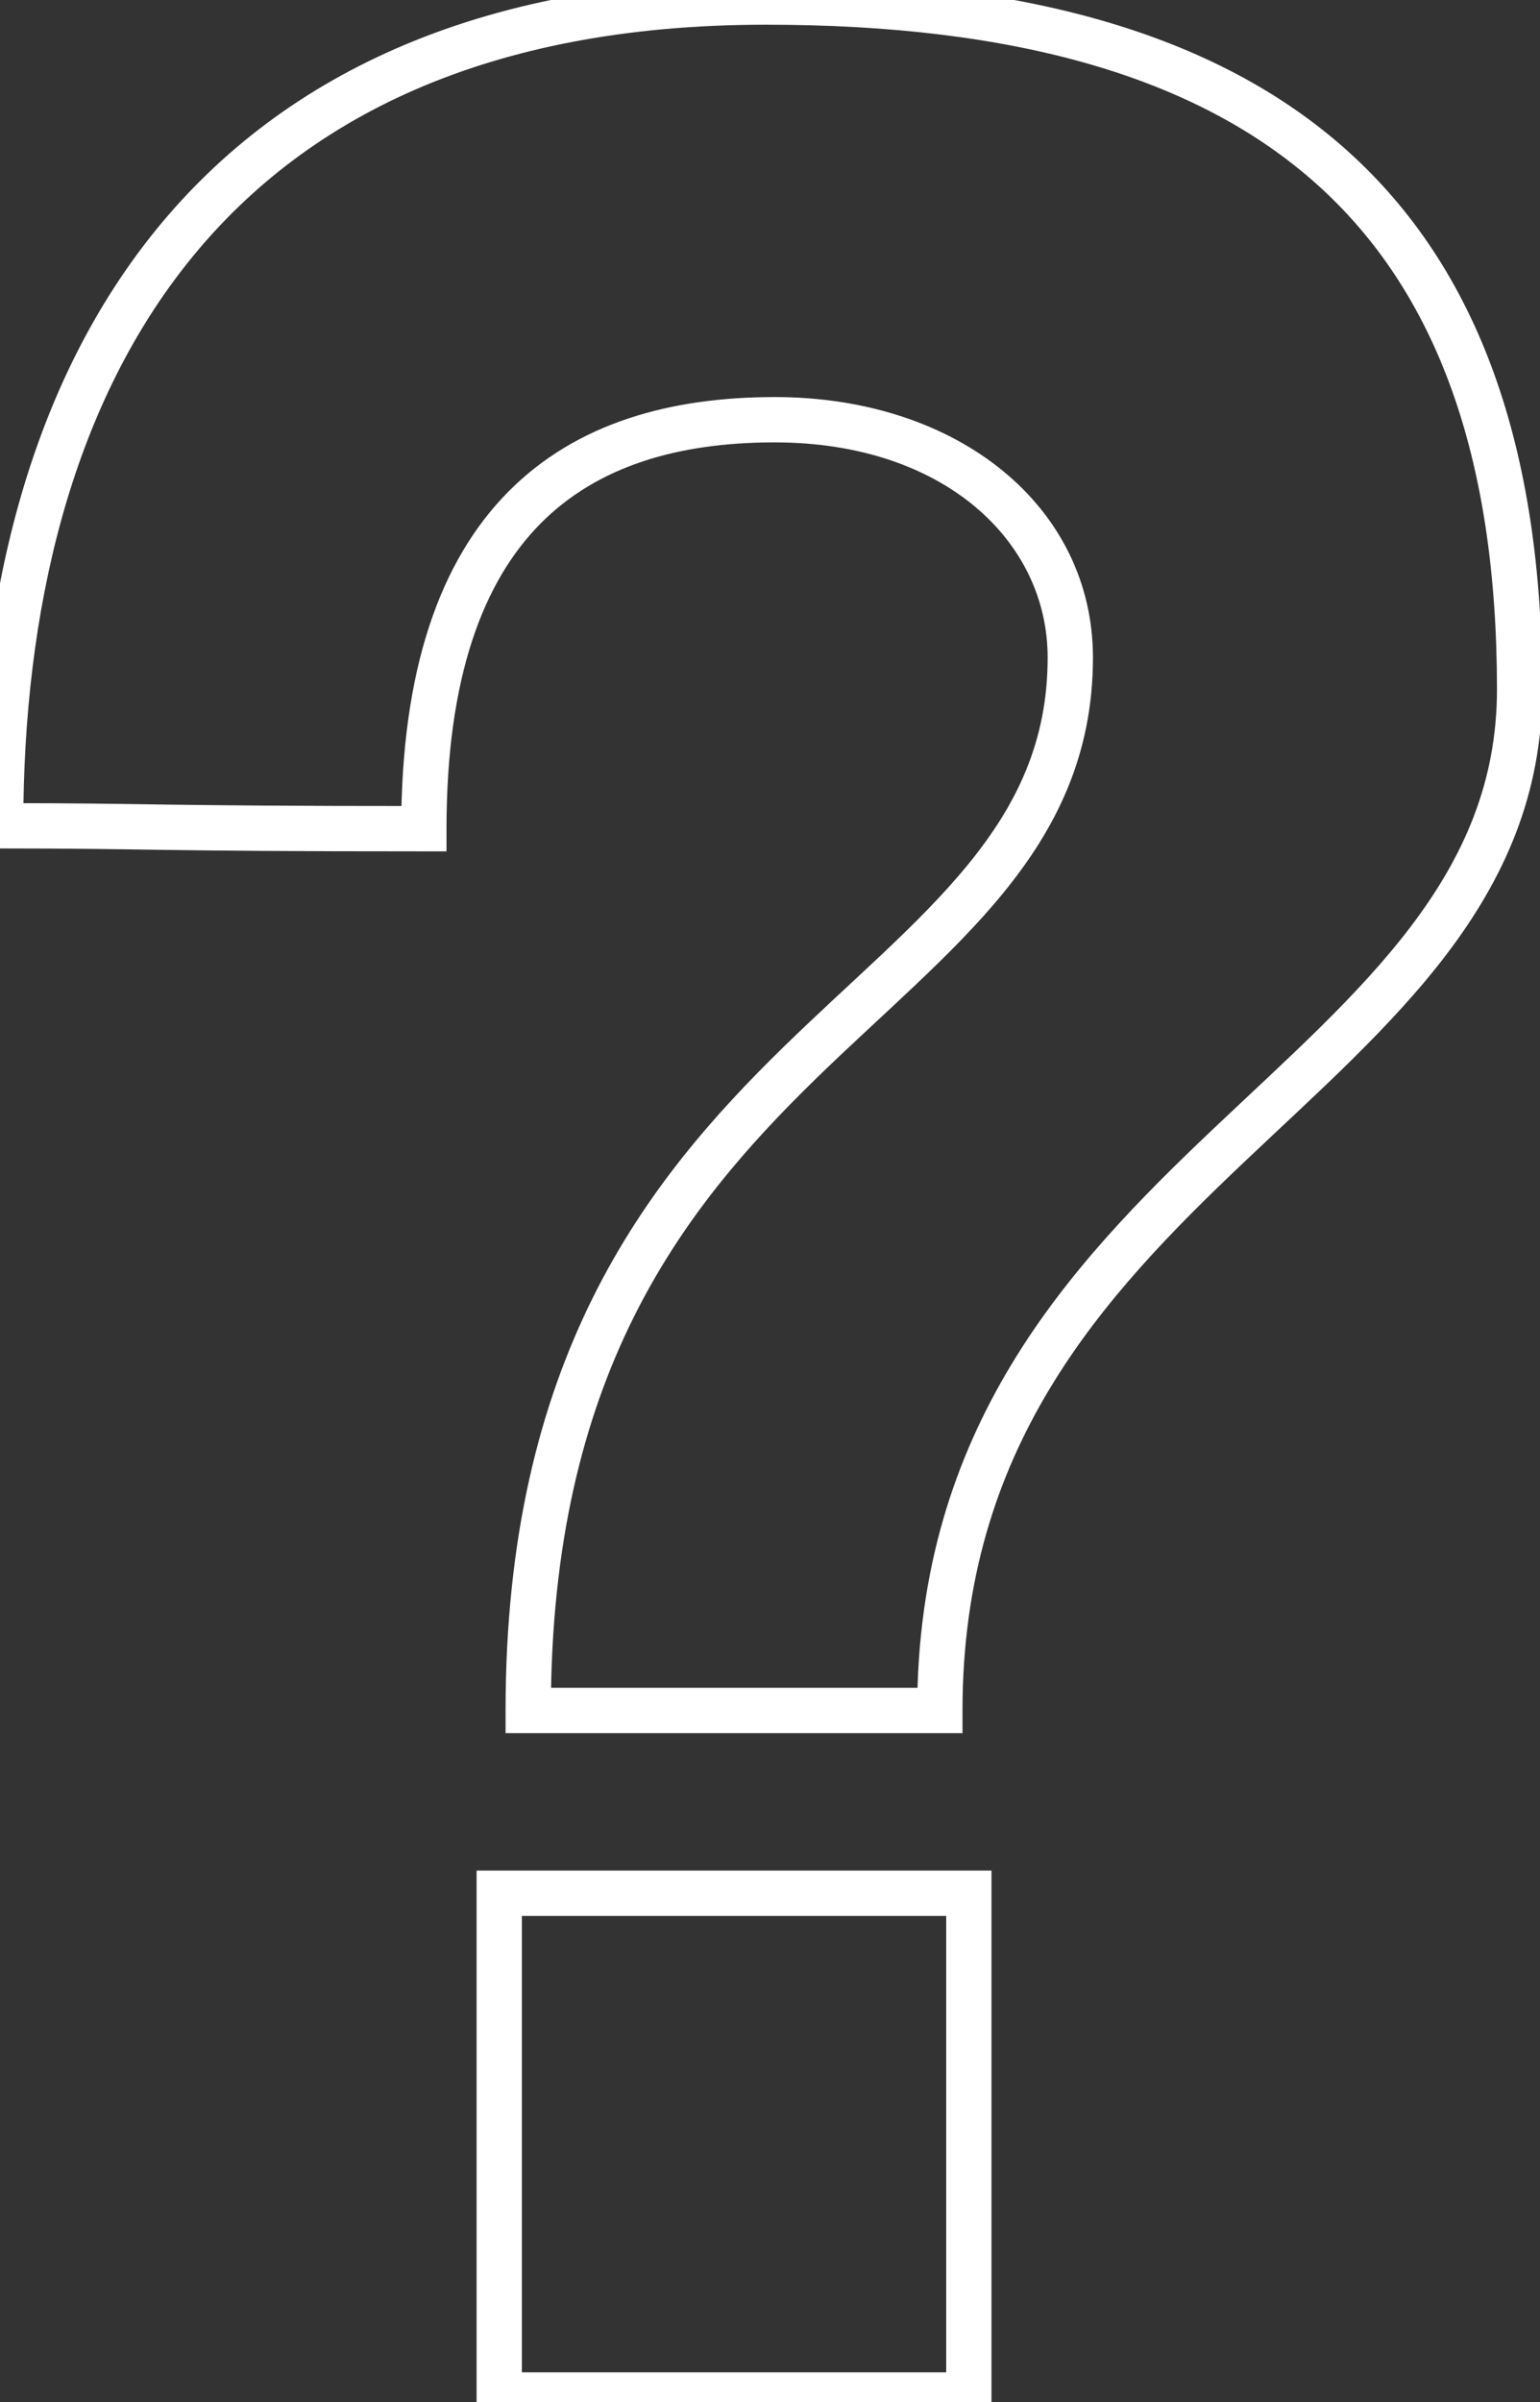 <svg width="68" height="106" viewBox="0 0 68 106" fill="none" xmlns="http://www.w3.org/2000/svg">
<rect x="0" y="0" width="68" height="106" fill="#333333" stroke="none"/>
<path d="M42.78 105.69V106.69H43.78V105.69H42.78ZM42.78 83.546H43.78V82.546H42.78V83.546ZM22.044 83.546V82.546H21.044V83.546H22.044ZM22.044 105.69H21.044V106.69H22.044V105.69ZM0.028 36.442H-0.972V37.442H0.028V36.442ZM18.716 36.57V37.57H19.716V36.57H18.716ZM23.324 75.482H22.324V76.482H23.324V75.482ZM41.5 75.482V76.482H42.5V75.482H41.5ZM43.78 105.69V83.546H41.78V105.69H43.78ZM42.78 82.546H22.044V84.546H42.78V82.546ZM21.044 83.546V105.69H23.044V83.546H21.044ZM22.044 106.69H42.78V104.69H22.044V106.69ZM33.82 -0.91C20.966 -0.91 12.205 3.442 6.685 10.396C1.197 17.31 -0.972 26.652 -0.972 36.442H1.028C1.028 26.904 3.147 18.07 8.251 11.64C13.324 5.25 21.458 1.09 33.82 1.09V-0.91ZM0.028 37.442C3.412 37.442 5.037 37.474 7.342 37.506C9.651 37.538 12.632 37.57 18.716 37.57V35.57C12.64 35.57 9.669 35.538 7.37 35.506C5.068 35.474 3.429 35.442 0.028 35.442V37.442ZM19.716 36.57C19.716 29.869 21.345 25.657 23.859 23.113C26.371 20.572 29.939 19.522 34.204 19.522V17.522C29.637 17.522 25.461 18.648 22.437 21.707C19.416 24.763 17.716 29.575 17.716 36.57H19.716ZM34.204 19.522C41.648 19.522 46.26 23.853 46.26 29.018H48.26C48.26 22.407 42.376 17.522 34.204 17.522V19.522ZM46.26 29.018C46.26 32.726 44.888 35.526 42.746 38.147C40.548 40.837 37.671 43.203 34.594 46.206C31.565 49.162 28.484 52.617 26.168 57.283C23.85 61.956 22.324 67.79 22.324 75.482H24.324C24.324 68.07 25.791 62.544 27.96 58.172C30.132 53.795 33.035 50.522 35.991 47.638C38.898 44.801 42.005 42.215 44.295 39.413C46.64 36.542 48.26 33.31 48.26 29.018H46.26ZM23.324 76.482C23.344 76.482 23.364 76.482 23.384 76.482C23.404 76.482 23.424 76.482 23.444 76.482C23.464 76.482 23.484 76.482 23.504 76.482C23.524 76.482 23.544 76.482 23.564 76.482C23.584 76.482 23.604 76.482 23.624 76.482C23.643 76.482 23.663 76.482 23.683 76.482C23.703 76.482 23.723 76.482 23.743 76.482C23.763 76.482 23.783 76.482 23.802 76.482C23.822 76.482 23.842 76.482 23.862 76.482C23.882 76.482 23.902 76.482 23.922 76.482C23.941 76.482 23.961 76.482 23.981 76.482C24.001 76.482 24.021 76.482 24.04 76.482C24.06 76.482 24.08 76.482 24.1 76.482C24.119 76.482 24.139 76.482 24.159 76.482C24.179 76.482 24.198 76.482 24.218 76.482C24.238 76.482 24.258 76.482 24.277 76.482C24.297 76.482 24.317 76.482 24.336 76.482C24.356 76.482 24.376 76.482 24.395 76.482C24.415 76.482 24.435 76.482 24.454 76.482C24.474 76.482 24.494 76.482 24.513 76.482C24.533 76.482 24.553 76.482 24.572 76.482C24.592 76.482 24.611 76.482 24.631 76.482C24.651 76.482 24.67 76.482 24.69 76.482C24.709 76.482 24.729 76.482 24.748 76.482C24.768 76.482 24.788 76.482 24.807 76.482C24.827 76.482 24.846 76.482 24.866 76.482C24.885 76.482 24.905 76.482 24.924 76.482C24.944 76.482 24.963 76.482 24.983 76.482C25.002 76.482 25.022 76.482 25.041 76.482C25.061 76.482 25.08 76.482 25.099 76.482C25.119 76.482 25.138 76.482 25.158 76.482C25.177 76.482 25.196 76.482 25.216 76.482C25.235 76.482 25.255 76.482 25.274 76.482C25.293 76.482 25.313 76.482 25.332 76.482C25.351 76.482 25.371 76.482 25.39 76.482C25.41 76.482 25.429 76.482 25.448 76.482C25.467 76.482 25.487 76.482 25.506 76.482C25.525 76.482 25.545 76.482 25.564 76.482C25.583 76.482 25.602 76.482 25.622 76.482C25.641 76.482 25.66 76.482 25.679 76.482C25.699 76.482 25.718 76.482 25.737 76.482C25.756 76.482 25.775 76.482 25.795 76.482C25.814 76.482 25.833 76.482 25.852 76.482C25.871 76.482 25.89 76.482 25.91 76.482C25.929 76.482 25.948 76.482 25.967 76.482C25.986 76.482 26.005 76.482 26.024 76.482C26.043 76.482 26.062 76.482 26.082 76.482C26.101 76.482 26.12 76.482 26.139 76.482C26.158 76.482 26.177 76.482 26.196 76.482C26.215 76.482 26.234 76.482 26.253 76.482C26.272 76.482 26.291 76.482 26.31 76.482C26.329 76.482 26.348 76.482 26.367 76.482C26.386 76.482 26.405 76.482 26.424 76.482C26.443 76.482 26.462 76.482 26.481 76.482C26.5 76.482 26.519 76.482 26.538 76.482C26.556 76.482 26.575 76.482 26.594 76.482C26.613 76.482 26.632 76.482 26.651 76.482C26.67 76.482 26.689 76.482 26.707 76.482C26.726 76.482 26.745 76.482 26.764 76.482C26.783 76.482 26.801 76.482 26.82 76.482C26.839 76.482 26.858 76.482 26.877 76.482C26.895 76.482 26.914 76.482 26.933 76.482C26.952 76.482 26.97 76.482 26.989 76.482C27.008 76.482 27.026 76.482 27.045 76.482C27.064 76.482 27.083 76.482 27.101 76.482C27.12 76.482 27.139 76.482 27.157 76.482C27.176 76.482 27.195 76.482 27.213 76.482C27.232 76.482 27.25 76.482 27.269 76.482C27.288 76.482 27.306 76.482 27.325 76.482C27.343 76.482 27.362 76.482 27.381 76.482C27.399 76.482 27.418 76.482 27.436 76.482C27.455 76.482 27.473 76.482 27.492 76.482C27.51 76.482 27.529 76.482 27.547 76.482C27.566 76.482 27.584 76.482 27.603 76.482C27.621 76.482 27.64 76.482 27.658 76.482C27.677 76.482 27.695 76.482 27.713 76.482C27.732 76.482 27.75 76.482 27.769 76.482C27.787 76.482 27.805 76.482 27.824 76.482C27.842 76.482 27.861 76.482 27.879 76.482C27.897 76.482 27.916 76.482 27.934 76.482C27.952 76.482 27.971 76.482 27.989 76.482C28.007 76.482 28.026 76.482 28.044 76.482C28.062 76.482 28.08 76.482 28.099 76.482C28.117 76.482 28.135 76.482 28.153 76.482C28.172 76.482 28.19 76.482 28.208 76.482C28.226 76.482 28.244 76.482 28.262 76.482C28.281 76.482 28.299 76.482 28.317 76.482C28.335 76.482 28.353 76.482 28.371 76.482C28.39 76.482 28.408 76.482 28.426 76.482C28.444 76.482 28.462 76.482 28.48 76.482C28.498 76.482 28.516 76.482 28.534 76.482C28.552 76.482 28.57 76.482 28.588 76.482C28.606 76.482 28.624 76.482 28.642 76.482C28.66 76.482 28.678 76.482 28.696 76.482C28.714 76.482 28.732 76.482 28.75 76.482C28.768 76.482 28.786 76.482 28.804 76.482C28.822 76.482 28.84 76.482 28.858 76.482C28.876 76.482 28.894 76.482 28.912 76.482C28.929 76.482 28.947 76.482 28.965 76.482C28.983 76.482 29.001 76.482 29.019 76.482C29.036 76.482 29.054 76.482 29.072 76.482C29.09 76.482 29.108 76.482 29.125 76.482C29.143 76.482 29.161 76.482 29.179 76.482C29.196 76.482 29.214 76.482 29.232 76.482C29.25 76.482 29.267 76.482 29.285 76.482C29.303 76.482 29.32 76.482 29.338 76.482C29.356 76.482 29.373 76.482 29.391 76.482C29.409 76.482 29.426 76.482 29.444 76.482C29.461 76.482 29.479 76.482 29.497 76.482C29.514 76.482 29.532 76.482 29.549 76.482C29.567 76.482 29.584 76.482 29.602 76.482C29.619 76.482 29.637 76.482 29.654 76.482C29.672 76.482 29.689 76.482 29.707 76.482C29.724 76.482 29.742 76.482 29.759 76.482C29.777 76.482 29.794 76.482 29.812 76.482C29.829 76.482 29.846 76.482 29.864 76.482C29.881 76.482 29.899 76.482 29.916 76.482C29.933 76.482 29.951 76.482 29.968 76.482C29.985 76.482 30.003 76.482 30.02 76.482C30.037 76.482 30.055 76.482 30.072 76.482C30.089 76.482 30.107 76.482 30.124 76.482C30.141 76.482 30.158 76.482 30.176 76.482C30.193 76.482 30.21 76.482 30.227 76.482C30.244 76.482 30.262 76.482 30.279 76.482C30.296 76.482 30.313 76.482 30.33 76.482C30.347 76.482 30.365 76.482 30.382 76.482C30.399 76.482 30.416 76.482 30.433 76.482C30.45 76.482 30.467 76.482 30.484 76.482C30.501 76.482 30.518 76.482 30.535 76.482C30.552 76.482 30.569 76.482 30.586 76.482C30.603 76.482 30.62 76.482 30.637 76.482C30.654 76.482 30.671 76.482 30.688 76.482C30.705 76.482 30.722 76.482 30.739 76.482C30.756 76.482 30.773 76.482 30.79 76.482C30.807 76.482 30.824 76.482 30.84 76.482C30.857 76.482 30.874 76.482 30.891 76.482C30.908 76.482 30.925 76.482 30.941 76.482C30.958 76.482 30.975 76.482 30.992 76.482C31.009 76.482 31.025 76.482 31.042 76.482C31.059 76.482 31.076 76.482 31.092 76.482C31.109 76.482 31.126 76.482 31.142 76.482C31.159 76.482 31.176 76.482 31.192 76.482C31.209 76.482 31.226 76.482 31.242 76.482C31.259 76.482 31.276 76.482 31.292 76.482C31.309 76.482 31.325 76.482 31.342 76.482C31.358 76.482 31.375 76.482 31.392 76.482C31.408 76.482 31.425 76.482 31.441 76.482C31.458 76.482 31.474 76.482 31.491 76.482C31.507 76.482 31.524 76.482 31.54 76.482C31.556 76.482 31.573 76.482 31.589 76.482C31.606 76.482 31.622 76.482 31.639 76.482C31.655 76.482 31.671 76.482 31.688 76.482C31.704 76.482 31.72 76.482 31.737 76.482C31.753 76.482 31.769 76.482 31.786 76.482C31.802 76.482 31.818 76.482 31.834 76.482C31.851 76.482 31.867 76.482 31.883 76.482C31.899 76.482 31.916 76.482 31.932 76.482C31.948 76.482 31.964 76.482 31.98 76.482C31.997 76.482 32.013 76.482 32.029 76.482C32.045 76.482 32.061 76.482 32.077 76.482C32.093 76.482 32.11 76.482 32.126 76.482C32.142 76.482 32.158 76.482 32.174 76.482C32.19 76.482 32.206 76.482 32.222 76.482C32.238 76.482 32.254 76.482 32.27 76.482C32.286 76.482 32.302 76.482 32.318 76.482C32.334 76.482 32.35 76.482 32.366 76.482C32.382 76.482 32.398 76.482 32.413 76.482C32.429 76.482 32.445 76.482 32.461 76.482C32.477 76.482 32.493 76.482 32.509 76.482C32.524 76.482 32.54 76.482 32.556 76.482C32.572 76.482 32.588 76.482 32.603 76.482C32.619 76.482 32.635 76.482 32.651 76.482C32.666 76.482 32.682 76.482 32.698 76.482C32.714 76.482 32.729 76.482 32.745 76.482C32.761 76.482 32.776 76.482 32.792 76.482C32.807 76.482 32.823 76.482 32.839 76.482C32.854 76.482 32.87 76.482 32.886 76.482C32.901 76.482 32.917 76.482 32.932 76.482C32.948 76.482 32.963 76.482 32.979 76.482C32.994 76.482 33.01 76.482 33.025 76.482C33.041 76.482 33.056 76.482 33.072 76.482C33.087 76.482 33.102 76.482 33.118 76.482C33.133 76.482 33.149 76.482 33.164 76.482C33.179 76.482 33.195 76.482 33.21 76.482C33.225 76.482 33.241 76.482 33.256 76.482C33.271 76.482 33.287 76.482 33.302 76.482C33.317 76.482 33.333 76.482 33.348 76.482C33.363 76.482 33.378 76.482 33.394 76.482C33.409 76.482 33.424 76.482 33.439 76.482C33.454 76.482 33.469 76.482 33.484 76.482C33.5 76.482 33.515 76.482 33.53 76.482C33.545 76.482 33.56 76.482 33.575 76.482C33.59 76.482 33.605 76.482 33.62 76.482C33.635 76.482 33.651 76.482 33.666 76.482C33.681 76.482 33.696 76.482 33.711 76.482C33.725 76.482 33.74 76.482 33.755 76.482C33.77 76.482 33.785 76.482 33.8 76.482C33.815 76.482 33.83 76.482 33.845 76.482C33.86 76.482 33.874 76.482 33.889 76.482C33.904 76.482 33.919 76.482 33.934 76.482C33.949 76.482 33.963 76.482 33.978 76.482C33.993 76.482 34.008 76.482 34.023 76.482C34.037 76.482 34.052 76.482 34.067 76.482C34.081 76.482 34.096 76.482 34.111 76.482C34.125 76.482 34.14 76.482 34.155 76.482C34.169 76.482 34.184 76.482 34.199 76.482C34.213 76.482 34.228 76.482 34.242 76.482C34.257 76.482 34.271 76.482 34.286 76.482C34.3 76.482 34.315 76.482 34.329 76.482C34.344 76.482 34.358 76.482 34.373 76.482C34.387 76.482 34.402 76.482 34.416 76.482C34.431 76.482 34.445 76.482 34.459 76.482C34.474 76.482 34.488 76.482 34.502 76.482C34.517 76.482 34.531 76.482 34.545 76.482C34.56 76.482 34.574 76.482 34.588 76.482C34.603 76.482 34.617 76.482 34.631 76.482C34.645 76.482 34.66 76.482 34.674 76.482C34.688 76.482 34.702 76.482 34.716 76.482C34.731 76.482 34.745 76.482 34.759 76.482C34.773 76.482 34.787 76.482 34.801 76.482C34.815 76.482 34.829 76.482 34.843 76.482C34.858 76.482 34.872 76.482 34.886 76.482C34.9 76.482 34.914 76.482 34.928 76.482C34.942 76.482 34.956 76.482 34.97 76.482C34.984 76.482 34.998 76.482 35.011 76.482C35.025 76.482 35.039 76.482 35.053 76.482C35.067 76.482 35.081 76.482 35.095 76.482C35.109 76.482 35.122 76.482 35.136 76.482C35.15 76.482 35.164 76.482 35.178 76.482C35.191 76.482 35.205 76.482 35.219 76.482C35.233 76.482 35.246 76.482 35.26 76.482C35.274 76.482 35.287 76.482 35.301 76.482C35.315 76.482 35.328 76.482 35.342 76.482C35.356 76.482 35.369 76.482 35.383 76.482C35.396 76.482 35.41 76.482 35.423 76.482C35.437 76.482 35.451 76.482 35.464 76.482C35.478 76.482 35.491 76.482 35.505 76.482C35.518 76.482 35.532 76.482 35.545 76.482C35.558 76.482 35.572 76.482 35.585 76.482C35.599 76.482 35.612 76.482 35.625 76.482C35.639 76.482 35.652 76.482 35.665 76.482C35.679 76.482 35.692 76.482 35.705 76.482C35.719 76.482 35.732 76.482 35.745 76.482C35.758 76.482 35.772 76.482 35.785 76.482C35.798 76.482 35.811 76.482 35.824 76.482C35.838 76.482 35.851 76.482 35.864 76.482C35.877 76.482 35.89 76.482 35.903 76.482C35.916 76.482 35.929 76.482 35.943 76.482C35.956 76.482 35.969 76.482 35.982 76.482C35.995 76.482 36.008 76.482 36.021 76.482C36.034 76.482 36.047 76.482 36.059 76.482C36.072 76.482 36.085 76.482 36.098 76.482C36.111 76.482 36.124 76.482 36.137 76.482C36.15 76.482 36.163 76.482 36.175 76.482C36.188 76.482 36.201 76.482 36.214 76.482C36.227 76.482 36.239 76.482 36.252 76.482C36.265 76.482 36.278 76.482 36.29 76.482C36.303 76.482 36.316 76.482 36.328 76.482C36.341 76.482 36.354 76.482 36.366 76.482C36.379 76.482 36.392 76.482 36.404 76.482C36.417 76.482 36.429 76.482 36.442 76.482C36.455 76.482 36.467 76.482 36.48 76.482C36.492 76.482 36.505 76.482 36.517 76.482C36.53 76.482 36.542 76.482 36.554 76.482C36.567 76.482 36.579 76.482 36.592 76.482C36.604 76.482 36.617 76.482 36.629 76.482C36.641 76.482 36.654 76.482 36.666 76.482C36.678 76.482 36.69 76.482 36.703 76.482C36.715 76.482 36.727 76.482 36.739 76.482C36.752 76.482 36.764 76.482 36.776 76.482C36.788 76.482 36.8 76.482 36.813 76.482C36.825 76.482 36.837 76.482 36.849 76.482C36.861 76.482 36.873 76.482 36.885 76.482C36.897 76.482 36.91 76.482 36.922 76.482C36.934 76.482 36.946 76.482 36.958 76.482C36.969 76.482 36.981 76.482 36.993 76.482C37.005 76.482 37.017 76.482 37.029 76.482C37.041 76.482 37.053 76.482 37.065 76.482C37.077 76.482 37.089 76.482 37.1 76.482C37.112 76.482 37.124 76.482 37.136 76.482C37.148 76.482 37.159 76.482 37.171 76.482C37.183 76.482 37.195 76.482 37.206 76.482C37.218 76.482 37.23 76.482 37.241 76.482C37.253 76.482 37.265 76.482 37.276 76.482C37.288 76.482 37.3 76.482 37.311 76.482C37.323 76.482 37.334 76.482 37.346 76.482C37.357 76.482 37.369 76.482 37.38 76.482C37.392 76.482 37.403 76.482 37.415 76.482C37.426 76.482 37.438 76.482 37.449 76.482C37.461 76.482 37.472 76.482 37.483 76.482C37.495 76.482 37.506 76.482 37.517 76.482C37.529 76.482 37.54 76.482 37.551 76.482C37.563 76.482 37.574 76.482 37.585 76.482C37.596 76.482 37.608 76.482 37.619 76.482C37.63 76.482 37.641 76.482 37.652 76.482C37.663 76.482 37.675 76.482 37.686 76.482C37.697 76.482 37.708 76.482 37.719 76.482C37.73 76.482 37.741 76.482 37.752 76.482C37.763 76.482 37.774 76.482 37.785 76.482C37.796 76.482 37.807 76.482 37.818 76.482C37.829 76.482 37.84 76.482 37.851 76.482C37.862 76.482 37.873 76.482 37.884 76.482C37.895 76.482 37.905 76.482 37.916 76.482C37.927 76.482 37.938 76.482 37.949 76.482C37.959 76.482 37.97 76.482 37.981 76.482C37.992 76.482 38.002 76.482 38.013 76.482C38.024 76.482 38.034 76.482 38.045 76.482C38.056 76.482 38.066 76.482 38.077 76.482C38.087 76.482 38.098 76.482 38.109 76.482C38.119 76.482 38.13 76.482 38.14 76.482C38.151 76.482 38.161 76.482 38.172 76.482C38.182 76.482 38.193 76.482 38.203 76.482C38.214 76.482 38.224 76.482 38.234 76.482C38.245 76.482 38.255 76.482 38.265 76.482C38.276 76.482 38.286 76.482 38.296 76.482C38.307 76.482 38.317 76.482 38.327 76.482C38.337 76.482 38.348 76.482 38.358 76.482C38.368 76.482 38.378 76.482 38.389 76.482C38.399 76.482 38.409 76.482 38.419 76.482C38.429 76.482 38.439 76.482 38.449 76.482C38.459 76.482 38.469 76.482 38.479 76.482C38.489 76.482 38.499 76.482 38.509 76.482C38.519 76.482 38.529 76.482 38.539 76.482C38.549 76.482 38.559 76.482 38.569 76.482C38.579 76.482 38.589 76.482 38.599 76.482C38.609 76.482 38.618 76.482 38.628 76.482C38.638 76.482 38.648 76.482 38.658 76.482C38.667 76.482 38.677 76.482 38.687 76.482C38.697 76.482 38.706 76.482 38.716 76.482C38.726 76.482 38.735 76.482 38.745 76.482C38.755 76.482 38.764 76.482 38.774 76.482C38.783 76.482 38.793 76.482 38.802 76.482C38.812 76.482 38.821 76.482 38.831 76.482C38.84 76.482 38.85 76.482 38.859 76.482C38.869 76.482 38.878 76.482 38.888 76.482C38.897 76.482 38.906 76.482 38.916 76.482C38.925 76.482 38.934 76.482 38.944 76.482C38.953 76.482 38.962 76.482 38.972 76.482C38.981 76.482 38.99 76.482 38.999 76.482C39.008 76.482 39.018 76.482 39.027 76.482C39.036 76.482 39.045 76.482 39.054 76.482C39.063 76.482 39.073 76.482 39.082 76.482C39.091 76.482 39.1 76.482 39.109 76.482C39.118 76.482 39.127 76.482 39.136 76.482C39.145 76.482 39.154 76.482 39.163 76.482C39.172 76.482 39.181 76.482 39.19 76.482C39.198 76.482 39.207 76.482 39.216 76.482C39.225 76.482 39.234 76.482 39.243 76.482C39.251 76.482 39.26 76.482 39.269 76.482C39.278 76.482 39.286 76.482 39.295 76.482C39.304 76.482 39.312 76.482 39.321 76.482C39.33 76.482 39.339 76.482 39.347 76.482C39.356 76.482 39.364 76.482 39.373 76.482C39.381 76.482 39.39 76.482 39.398 76.482C39.407 76.482 39.416 76.482 39.424 76.482C39.432 76.482 39.441 76.482 39.449 76.482C39.458 76.482 39.466 76.482 39.474 76.482C39.483 76.482 39.491 76.482 39.5 76.482C39.508 76.482 39.516 76.482 39.525 76.482C39.533 76.482 39.541 76.482 39.549 76.482C39.557 76.482 39.566 76.482 39.574 76.482C39.582 76.482 39.59 76.482 39.598 76.482C39.606 76.482 39.615 76.482 39.623 76.482C39.631 76.482 39.639 76.482 39.647 76.482C39.655 76.482 39.663 76.482 39.671 76.482C39.679 76.482 39.687 76.482 39.695 76.482C39.703 76.482 39.711 76.482 39.719 76.482C39.727 76.482 39.734 76.482 39.742 76.482C39.75 76.482 39.758 76.482 39.766 76.482C39.773 76.482 39.781 76.482 39.789 76.482C39.797 76.482 39.804 76.482 39.812 76.482C39.82 76.482 39.828 76.482 39.835 76.482C39.843 76.482 39.851 76.482 39.858 76.482C39.866 76.482 39.873 76.482 39.881 76.482C39.889 76.482 39.896 76.482 39.904 76.482C39.911 76.482 39.919 76.482 39.926 76.482C39.933 76.482 39.941 76.482 39.948 76.482C39.956 76.482 39.963 76.482 39.97 76.482C39.978 76.482 39.985 76.482 39.992 76.482C40 76.482 40.007 76.482 40.014 76.482C40.022 76.482 40.029 76.482 40.036 76.482C40.043 76.482 40.05 76.482 40.057 76.482C40.065 76.482 40.072 76.482 40.079 76.482C40.086 76.482 40.093 76.482 40.1 76.482C40.107 76.482 40.114 76.482 40.121 76.482C40.128 76.482 40.135 76.482 40.142 76.482C40.149 76.482 40.156 76.482 40.163 76.482C40.17 76.482 40.177 76.482 40.184 76.482C40.191 76.482 40.197 76.482 40.204 76.482C40.211 76.482 40.218 76.482 40.225 76.482C40.231 76.482 40.238 76.482 40.245 76.482C40.252 76.482 40.258 76.482 40.265 76.482C40.272 76.482 40.278 76.482 40.285 76.482C40.291 76.482 40.298 76.482 40.305 76.482C40.311 76.482 40.318 76.482 40.324 76.482C40.331 76.482 40.337 76.482 40.344 76.482C40.35 76.482 40.356 76.482 40.363 76.482C40.369 76.482 40.376 76.482 40.382 76.482C40.388 76.482 40.395 76.482 40.401 76.482C40.407 76.482 40.414 76.482 40.42 76.482C40.426 76.482 40.432 76.482 40.439 76.482C40.445 76.482 40.451 76.482 40.457 76.482C40.463 76.482 40.469 76.482 40.475 76.482C40.482 76.482 40.488 76.482 40.494 76.482C40.5 76.482 40.506 76.482 40.512 76.482C40.518 76.482 40.524 76.482 40.53 76.482C40.536 76.482 40.542 76.482 40.547 76.482C40.553 76.482 40.559 76.482 40.565 76.482C40.571 76.482 40.577 76.482 40.583 76.482C40.588 76.482 40.594 76.482 40.6 76.482C40.606 76.482 40.611 76.482 40.617 76.482C40.623 76.482 40.628 76.482 40.634 76.482C40.64 76.482 40.645 76.482 40.651 76.482C40.656 76.482 40.662 76.482 40.667 76.482C40.673 76.482 40.678 76.482 40.684 76.482C40.69 76.482 40.695 76.482 40.7 76.482C40.706 76.482 40.711 76.482 40.717 76.482C40.722 76.482 40.727 76.482 40.733 76.482C40.738 76.482 40.743 76.482 40.748 76.482C40.754 76.482 40.759 76.482 40.764 76.482C40.769 76.482 40.775 76.482 40.78 76.482C40.785 76.482 40.79 76.482 40.795 76.482C40.8 76.482 40.805 76.482 40.81 76.482C40.816 76.482 40.821 76.482 40.825 76.482C40.831 76.482 40.836 76.482 40.84 76.482C40.845 76.482 40.85 76.482 40.855 76.482C40.86 76.482 40.865 76.482 40.87 76.482C40.875 76.482 40.88 76.482 40.884 76.482C40.889 76.482 40.894 76.482 40.898 76.482C40.903 76.482 40.908 76.482 40.913 76.482C40.917 76.482 40.922 76.482 40.927 76.482C40.931 76.482 40.936 76.482 40.941 76.482C40.945 76.482 40.95 76.482 40.954 76.482C40.959 76.482 40.963 76.482 40.968 76.482C40.972 76.482 40.977 76.482 40.981 76.482C40.985 76.482 40.99 76.482 40.994 76.482C40.998 76.482 41.003 76.482 41.007 76.482C41.011 76.482 41.016 76.482 41.02 76.482C41.024 76.482 41.028 76.482 41.033 76.482C41.037 76.482 41.041 76.482 41.045 76.482C41.049 76.482 41.053 76.482 41.057 76.482C41.062 76.482 41.066 76.482 41.07 76.482C41.074 76.482 41.078 76.482 41.082 76.482C41.086 76.482 41.09 76.482 41.093 76.482C41.097 76.482 41.101 76.482 41.105 76.482C41.109 76.482 41.113 76.482 41.117 76.482C41.12 76.482 41.124 76.482 41.128 76.482C41.132 76.482 41.136 76.482 41.139 76.482C41.143 76.482 41.147 76.482 41.15 76.482C41.154 76.482 41.157 76.482 41.161 76.482C41.165 76.482 41.168 76.482 41.172 76.482C41.175 76.482 41.179 76.482 41.182 76.482C41.186 76.482 41.189 76.482 41.193 76.482C41.196 76.482 41.2 76.482 41.203 76.482C41.206 76.482 41.21 76.482 41.213 76.482C41.216 76.482 41.219 76.482 41.223 76.482C41.226 76.482 41.229 76.482 41.233 76.482C41.236 76.482 41.239 76.482 41.242 76.482C41.245 76.482 41.248 76.482 41.251 76.482C41.254 76.482 41.258 76.482 41.261 76.482C41.264 76.482 41.267 76.482 41.27 76.482C41.273 76.482 41.276 76.482 41.278 76.482C41.281 76.482 41.284 76.482 41.287 76.482C41.29 76.482 41.293 76.482 41.296 76.482C41.298 76.482 41.301 76.482 41.304 76.482C41.307 76.482 41.309 76.482 41.312 76.482C41.315 76.482 41.318 76.482 41.32 76.482C41.323 76.482 41.325 76.482 41.328 76.482C41.331 76.482 41.333 76.482 41.336 76.482C41.338 76.482 41.341 76.482 41.343 76.482C41.346 76.482 41.348 76.482 41.35 76.482C41.353 76.482 41.355 76.482 41.358 76.482C41.36 76.482 41.362 76.482 41.365 76.482C41.367 76.482 41.369 76.482 41.371 76.482C41.374 76.482 41.376 76.482 41.378 76.482C41.38 76.482 41.382 76.482 41.385 76.482C41.387 76.482 41.389 76.482 41.391 76.482C41.393 76.482 41.395 76.482 41.397 76.482C41.399 76.482 41.401 76.482 41.403 76.482C41.405 76.482 41.407 76.482 41.409 76.482C41.41 76.482 41.412 76.482 41.414 76.482C41.416 76.482 41.418 76.482 41.42 76.482C41.421 76.482 41.423 76.482 41.425 76.482C41.427 76.482 41.428 76.482 41.43 76.482C41.432 76.482 41.433 76.482 41.435 76.482C41.436 76.482 41.438 76.482 41.44 76.482C41.441 76.482 41.443 76.482 41.444 76.482C41.446 76.482 41.447 76.482 41.449 76.482C41.45 76.482 41.451 76.482 41.453 76.482C41.454 76.482 41.455 76.482 41.457 76.482C41.458 76.482 41.459 76.482 41.461 76.482C41.462 76.482 41.463 76.482 41.464 76.482C41.465 76.482 41.467 76.482 41.468 76.482C41.469 76.482 41.47 76.482 41.471 76.482C41.472 76.482 41.473 76.482 41.474 76.482C41.475 76.482 41.476 76.482 41.477 76.482C41.478 76.482 41.479 76.482 41.48 76.482C41.481 76.482 41.482 76.482 41.483 76.482C41.483 76.482 41.484 76.482 41.485 76.482C41.486 76.482 41.486 76.482 41.487 76.482C41.488 76.482 41.489 76.482 41.489 76.482C41.49 76.482 41.491 76.482 41.491 76.482C41.492 76.482 41.492 76.482 41.493 76.482C41.493 76.482 41.494 76.482 41.494 76.482C41.495 76.482 41.495 76.482 41.496 76.482C41.496 76.482 41.497 76.482 41.497 76.482C41.497 76.482 41.498 76.482 41.498 76.482C41.498 76.482 41.498 76.482 41.499 76.482C41.499 76.482 41.499 76.482 41.499 76.482C41.5 76.482 41.5 76.482 41.5 76.482C41.5 76.482 41.5 76.482 41.5 76.482C41.5 76.482 41.5 76.482 41.5 75.482C41.5 74.482 41.5 74.482 41.5 74.482C41.5 74.482 41.5 74.482 41.5 74.482C41.5 74.482 41.5 74.482 41.499 74.482C41.499 74.482 41.499 74.482 41.499 74.482C41.498 74.482 41.498 74.482 41.498 74.482C41.498 74.482 41.497 74.482 41.497 74.482C41.497 74.482 41.496 74.482 41.496 74.482C41.495 74.482 41.495 74.482 41.494 74.482C41.494 74.482 41.493 74.482 41.493 74.482C41.492 74.482 41.492 74.482 41.491 74.482C41.491 74.482 41.49 74.482 41.489 74.482C41.489 74.482 41.488 74.482 41.487 74.482C41.486 74.482 41.486 74.482 41.485 74.482C41.484 74.482 41.483 74.482 41.483 74.482C41.482 74.482 41.481 74.482 41.48 74.482C41.479 74.482 41.478 74.482 41.477 74.482C41.476 74.482 41.475 74.482 41.474 74.482C41.473 74.482 41.472 74.482 41.471 74.482C41.47 74.482 41.469 74.482 41.468 74.482C41.467 74.482 41.465 74.482 41.464 74.482C41.463 74.482 41.462 74.482 41.461 74.482C41.459 74.482 41.458 74.482 41.457 74.482C41.455 74.482 41.454 74.482 41.453 74.482C41.451 74.482 41.45 74.482 41.449 74.482C41.447 74.482 41.446 74.482 41.444 74.482C41.443 74.482 41.441 74.482 41.44 74.482C41.438 74.482 41.436 74.482 41.435 74.482C41.433 74.482 41.432 74.482 41.43 74.482C41.428 74.482 41.427 74.482 41.425 74.482C41.423 74.482 41.421 74.482 41.42 74.482C41.418 74.482 41.416 74.482 41.414 74.482C41.412 74.482 41.41 74.482 41.409 74.482C41.407 74.482 41.405 74.482 41.403 74.482C41.401 74.482 41.399 74.482 41.397 74.482C41.395 74.482 41.393 74.482 41.391 74.482C41.389 74.482 41.387 74.482 41.385 74.482C41.382 74.482 41.38 74.482 41.378 74.482C41.376 74.482 41.374 74.482 41.371 74.482C41.369 74.482 41.367 74.482 41.365 74.482C41.362 74.482 41.36 74.482 41.358 74.482C41.355 74.482 41.353 74.482 41.35 74.482C41.348 74.482 41.346 74.482 41.343 74.482C41.341 74.482 41.338 74.482 41.336 74.482C41.333 74.482 41.331 74.482 41.328 74.482C41.325 74.482 41.323 74.482 41.32 74.482C41.318 74.482 41.315 74.482 41.312 74.482C41.309 74.482 41.307 74.482 41.304 74.482C41.301 74.482 41.298 74.482 41.296 74.482C41.293 74.482 41.29 74.482 41.287 74.482C41.284 74.482 41.281 74.482 41.278 74.482C41.276 74.482 41.273 74.482 41.27 74.482C41.267 74.482 41.264 74.482 41.261 74.482C41.258 74.482 41.254 74.482 41.251 74.482C41.248 74.482 41.245 74.482 41.242 74.482C41.239 74.482 41.236 74.482 41.233 74.482C41.229 74.482 41.226 74.482 41.223 74.482C41.219 74.482 41.216 74.482 41.213 74.482C41.21 74.482 41.206 74.482 41.203 74.482C41.2 74.482 41.196 74.482 41.193 74.482C41.189 74.482 41.186 74.482 41.182 74.482C41.179 74.482 41.175 74.482 41.172 74.482C41.168 74.482 41.165 74.482 41.161 74.482C41.157 74.482 41.154 74.482 41.15 74.482C41.147 74.482 41.143 74.482 41.139 74.482C41.136 74.482 41.132 74.482 41.128 74.482C41.124 74.482 41.12 74.482 41.117 74.482C41.113 74.482 41.109 74.482 41.105 74.482C41.101 74.482 41.097 74.482 41.093 74.482C41.09 74.482 41.086 74.482 41.082 74.482C41.078 74.482 41.074 74.482 41.07 74.482C41.066 74.482 41.062 74.482 41.057 74.482C41.053 74.482 41.049 74.482 41.045 74.482C41.041 74.482 41.037 74.482 41.033 74.482C41.028 74.482 41.024 74.482 41.02 74.482C41.016 74.482 41.011 74.482 41.007 74.482C41.003 74.482 40.998 74.482 40.994 74.482C40.99 74.482 40.985 74.482 40.981 74.482C40.977 74.482 40.972 74.482 40.968 74.482C40.963 74.482 40.959 74.482 40.954 74.482C40.95 74.482 40.945 74.482 40.941 74.482C40.936 74.482 40.931 74.482 40.927 74.482C40.922 74.482 40.917 74.482 40.913 74.482C40.908 74.482 40.903 74.482 40.898 74.482C40.894 74.482 40.889 74.482 40.884 74.482C40.88 74.482 40.875 74.482 40.87 74.482C40.865 74.482 40.86 74.482 40.855 74.482C40.85 74.482 40.845 74.482 40.84 74.482C40.836 74.482 40.831 74.482 40.825 74.482C40.821 74.482 40.816 74.482 40.81 74.482C40.805 74.482 40.8 74.482 40.795 74.482C40.79 74.482 40.785 74.482 40.78 74.482C40.775 74.482 40.769 74.482 40.764 74.482C40.759 74.482 40.754 74.482 40.748 74.482C40.743 74.482 40.738 74.482 40.733 74.482C40.727 74.482 40.722 74.482 40.717 74.482C40.711 74.482 40.706 74.482 40.7 74.482C40.695 74.482 40.69 74.482 40.684 74.482C40.678 74.482 40.673 74.482 40.667 74.482C40.662 74.482 40.656 74.482 40.651 74.482C40.645 74.482 40.64 74.482 40.634 74.482C40.628 74.482 40.623 74.482 40.617 74.482C40.611 74.482 40.606 74.482 40.6 74.482C40.594 74.482 40.588 74.482 40.583 74.482C40.577 74.482 40.571 74.482 40.565 74.482C40.559 74.482 40.553 74.482 40.547 74.482C40.542 74.482 40.536 74.482 40.53 74.482C40.524 74.482 40.518 74.482 40.512 74.482C40.506 74.482 40.5 74.482 40.494 74.482C40.488 74.482 40.482 74.482 40.475 74.482C40.469 74.482 40.463 74.482 40.457 74.482C40.451 74.482 40.445 74.482 40.439 74.482C40.432 74.482 40.426 74.482 40.42 74.482C40.414 74.482 40.407 74.482 40.401 74.482C40.395 74.482 40.388 74.482 40.382 74.482C40.376 74.482 40.369 74.482 40.363 74.482C40.356 74.482 40.35 74.482 40.344 74.482C40.337 74.482 40.331 74.482 40.324 74.482C40.318 74.482 40.311 74.482 40.305 74.482C40.298 74.482 40.291 74.482 40.285 74.482C40.278 74.482 40.272 74.482 40.265 74.482C40.258 74.482 40.252 74.482 40.245 74.482C40.238 74.482 40.231 74.482 40.225 74.482C40.218 74.482 40.211 74.482 40.204 74.482C40.197 74.482 40.191 74.482 40.184 74.482C40.177 74.482 40.17 74.482 40.163 74.482C40.156 74.482 40.149 74.482 40.142 74.482C40.135 74.482 40.128 74.482 40.121 74.482C40.114 74.482 40.107 74.482 40.1 74.482C40.093 74.482 40.086 74.482 40.079 74.482C40.072 74.482 40.065 74.482 40.057 74.482C40.05 74.482 40.043 74.482 40.036 74.482C40.029 74.482 40.022 74.482 40.014 74.482C40.007 74.482 40 74.482 39.992 74.482C39.985 74.482 39.978 74.482 39.97 74.482C39.963 74.482 39.956 74.482 39.948 74.482C39.941 74.482 39.933 74.482 39.926 74.482C39.919 74.482 39.911 74.482 39.904 74.482C39.896 74.482 39.889 74.482 39.881 74.482C39.873 74.482 39.866 74.482 39.858 74.482C39.851 74.482 39.843 74.482 39.835 74.482C39.828 74.482 39.82 74.482 39.812 74.482C39.804 74.482 39.797 74.482 39.789 74.482C39.781 74.482 39.773 74.482 39.766 74.482C39.758 74.482 39.75 74.482 39.742 74.482C39.734 74.482 39.727 74.482 39.719 74.482C39.711 74.482 39.703 74.482 39.695 74.482C39.687 74.482 39.679 74.482 39.671 74.482C39.663 74.482 39.655 74.482 39.647 74.482C39.639 74.482 39.631 74.482 39.623 74.482C39.615 74.482 39.606 74.482 39.598 74.482C39.59 74.482 39.582 74.482 39.574 74.482C39.566 74.482 39.557 74.482 39.549 74.482C39.541 74.482 39.533 74.482 39.525 74.482C39.516 74.482 39.508 74.482 39.5 74.482C39.491 74.482 39.483 74.482 39.474 74.482C39.466 74.482 39.458 74.482 39.449 74.482C39.441 74.482 39.432 74.482 39.424 74.482C39.416 74.482 39.407 74.482 39.398 74.482C39.39 74.482 39.381 74.482 39.373 74.482C39.364 74.482 39.356 74.482 39.347 74.482C39.339 74.482 39.33 74.482 39.321 74.482C39.312 74.482 39.304 74.482 39.295 74.482C39.286 74.482 39.278 74.482 39.269 74.482C39.26 74.482 39.251 74.482 39.243 74.482C39.234 74.482 39.225 74.482 39.216 74.482C39.207 74.482 39.198 74.482 39.19 74.482C39.181 74.482 39.172 74.482 39.163 74.482C39.154 74.482 39.145 74.482 39.136 74.482C39.127 74.482 39.118 74.482 39.109 74.482C39.1 74.482 39.091 74.482 39.082 74.482C39.073 74.482 39.063 74.482 39.054 74.482C39.045 74.482 39.036 74.482 39.027 74.482C39.018 74.482 39.008 74.482 38.999 74.482C38.99 74.482 38.981 74.482 38.972 74.482C38.962 74.482 38.953 74.482 38.944 74.482C38.934 74.482 38.925 74.482 38.916 74.482C38.906 74.482 38.897 74.482 38.888 74.482C38.878 74.482 38.869 74.482 38.859 74.482C38.85 74.482 38.84 74.482 38.831 74.482C38.821 74.482 38.812 74.482 38.802 74.482C38.793 74.482 38.783 74.482 38.774 74.482C38.764 74.482 38.755 74.482 38.745 74.482C38.735 74.482 38.726 74.482 38.716 74.482C38.706 74.482 38.697 74.482 38.687 74.482C38.677 74.482 38.667 74.482 38.658 74.482C38.648 74.482 38.638 74.482 38.628 74.482C38.618 74.482 38.609 74.482 38.599 74.482C38.589 74.482 38.579 74.482 38.569 74.482C38.559 74.482 38.549 74.482 38.539 74.482C38.529 74.482 38.519 74.482 38.509 74.482C38.499 74.482 38.489 74.482 38.479 74.482C38.469 74.482 38.459 74.482 38.449 74.482C38.439 74.482 38.429 74.482 38.419 74.482C38.409 74.482 38.399 74.482 38.389 74.482C38.378 74.482 38.368 74.482 38.358 74.482C38.348 74.482 38.337 74.482 38.327 74.482C38.317 74.482 38.307 74.482 38.296 74.482C38.286 74.482 38.276 74.482 38.265 74.482C38.255 74.482 38.245 74.482 38.234 74.482C38.224 74.482 38.214 74.482 38.203 74.482C38.193 74.482 38.182 74.482 38.172 74.482C38.161 74.482 38.151 74.482 38.14 74.482C38.13 74.482 38.119 74.482 38.109 74.482C38.098 74.482 38.087 74.482 38.077 74.482C38.066 74.482 38.056 74.482 38.045 74.482C38.034 74.482 38.024 74.482 38.013 74.482C38.002 74.482 37.992 74.482 37.981 74.482C37.97 74.482 37.959 74.482 37.949 74.482C37.938 74.482 37.927 74.482 37.916 74.482C37.905 74.482 37.895 74.482 37.884 74.482C37.873 74.482 37.862 74.482 37.851 74.482C37.84 74.482 37.829 74.482 37.818 74.482C37.807 74.482 37.796 74.482 37.785 74.482C37.774 74.482 37.763 74.482 37.752 74.482C37.741 74.482 37.73 74.482 37.719 74.482C37.708 74.482 37.697 74.482 37.686 74.482C37.675 74.482 37.663 74.482 37.652 74.482C37.641 74.482 37.63 74.482 37.619 74.482C37.608 74.482 37.596 74.482 37.585 74.482C37.574 74.482 37.563 74.482 37.551 74.482C37.54 74.482 37.529 74.482 37.517 74.482C37.506 74.482 37.495 74.482 37.483 74.482C37.472 74.482 37.461 74.482 37.449 74.482C37.438 74.482 37.426 74.482 37.415 74.482C37.403 74.482 37.392 74.482 37.38 74.482C37.369 74.482 37.357 74.482 37.346 74.482C37.334 74.482 37.323 74.482 37.311 74.482C37.3 74.482 37.288 74.482 37.276 74.482C37.265 74.482 37.253 74.482 37.241 74.482C37.23 74.482 37.218 74.482 37.206 74.482C37.195 74.482 37.183 74.482 37.171 74.482C37.159 74.482 37.148 74.482 37.136 74.482C37.124 74.482 37.112 74.482 37.1 74.482C37.089 74.482 37.077 74.482 37.065 74.482C37.053 74.482 37.041 74.482 37.029 74.482C37.017 74.482 37.005 74.482 36.993 74.482C36.981 74.482 36.969 74.482 36.958 74.482C36.946 74.482 36.934 74.482 36.922 74.482C36.91 74.482 36.897 74.482 36.885 74.482C36.873 74.482 36.861 74.482 36.849 74.482C36.837 74.482 36.825 74.482 36.813 74.482C36.8 74.482 36.788 74.482 36.776 74.482C36.764 74.482 36.752 74.482 36.739 74.482C36.727 74.482 36.715 74.482 36.703 74.482C36.69 74.482 36.678 74.482 36.666 74.482C36.654 74.482 36.641 74.482 36.629 74.482C36.617 74.482 36.604 74.482 36.592 74.482C36.579 74.482 36.567 74.482 36.554 74.482C36.542 74.482 36.53 74.482 36.517 74.482C36.505 74.482 36.492 74.482 36.48 74.482C36.467 74.482 36.455 74.482 36.442 74.482C36.429 74.482 36.417 74.482 36.404 74.482C36.392 74.482 36.379 74.482 36.366 74.482C36.354 74.482 36.341 74.482 36.328 74.482C36.316 74.482 36.303 74.482 36.29 74.482C36.278 74.482 36.265 74.482 36.252 74.482C36.239 74.482 36.227 74.482 36.214 74.482C36.201 74.482 36.188 74.482 36.175 74.482C36.163 74.482 36.15 74.482 36.137 74.482C36.124 74.482 36.111 74.482 36.098 74.482C36.085 74.482 36.072 74.482 36.059 74.482C36.047 74.482 36.034 74.482 36.021 74.482C36.008 74.482 35.995 74.482 35.982 74.482C35.969 74.482 35.956 74.482 35.943 74.482C35.929 74.482 35.916 74.482 35.903 74.482C35.89 74.482 35.877 74.482 35.864 74.482C35.851 74.482 35.838 74.482 35.824 74.482C35.811 74.482 35.798 74.482 35.785 74.482C35.772 74.482 35.758 74.482 35.745 74.482C35.732 74.482 35.719 74.482 35.705 74.482C35.692 74.482 35.679 74.482 35.665 74.482C35.652 74.482 35.639 74.482 35.625 74.482C35.612 74.482 35.599 74.482 35.585 74.482C35.572 74.482 35.558 74.482 35.545 74.482C35.532 74.482 35.518 74.482 35.505 74.482C35.491 74.482 35.478 74.482 35.464 74.482C35.451 74.482 35.437 74.482 35.423 74.482C35.41 74.482 35.396 74.482 35.383 74.482C35.369 74.482 35.356 74.482 35.342 74.482C35.328 74.482 35.315 74.482 35.301 74.482C35.287 74.482 35.274 74.482 35.26 74.482C35.246 74.482 35.233 74.482 35.219 74.482C35.205 74.482 35.191 74.482 35.178 74.482C35.164 74.482 35.15 74.482 35.136 74.482C35.122 74.482 35.109 74.482 35.095 74.482C35.081 74.482 35.067 74.482 35.053 74.482C35.039 74.482 35.025 74.482 35.011 74.482C34.998 74.482 34.984 74.482 34.97 74.482C34.956 74.482 34.942 74.482 34.928 74.482C34.914 74.482 34.9 74.482 34.886 74.482C34.872 74.482 34.858 74.482 34.843 74.482C34.829 74.482 34.815 74.482 34.801 74.482C34.787 74.482 34.773 74.482 34.759 74.482C34.745 74.482 34.731 74.482 34.716 74.482C34.702 74.482 34.688 74.482 34.674 74.482C34.66 74.482 34.645 74.482 34.631 74.482C34.617 74.482 34.603 74.482 34.588 74.482C34.574 74.482 34.56 74.482 34.545 74.482C34.531 74.482 34.517 74.482 34.502 74.482C34.488 74.482 34.474 74.482 34.459 74.482C34.445 74.482 34.431 74.482 34.416 74.482C34.402 74.482 34.387 74.482 34.373 74.482C34.358 74.482 34.344 74.482 34.329 74.482C34.315 74.482 34.3 74.482 34.286 74.482C34.271 74.482 34.257 74.482 34.242 74.482C34.228 74.482 34.213 74.482 34.199 74.482C34.184 74.482 34.169 74.482 34.155 74.482C34.14 74.482 34.125 74.482 34.111 74.482C34.096 74.482 34.081 74.482 34.067 74.482C34.052 74.482 34.037 74.482 34.023 74.482C34.008 74.482 33.993 74.482 33.978 74.482C33.963 74.482 33.949 74.482 33.934 74.482C33.919 74.482 33.904 74.482 33.889 74.482C33.874 74.482 33.86 74.482 33.845 74.482C33.83 74.482 33.815 74.482 33.8 74.482C33.785 74.482 33.77 74.482 33.755 74.482C33.74 74.482 33.725 74.482 33.711 74.482C33.696 74.482 33.681 74.482 33.666 74.482C33.651 74.482 33.635 74.482 33.62 74.482C33.605 74.482 33.59 74.482 33.575 74.482C33.56 74.482 33.545 74.482 33.53 74.482C33.515 74.482 33.5 74.482 33.484 74.482C33.469 74.482 33.454 74.482 33.439 74.482C33.424 74.482 33.409 74.482 33.394 74.482C33.378 74.482 33.363 74.482 33.348 74.482C33.333 74.482 33.317 74.482 33.302 74.482C33.287 74.482 33.271 74.482 33.256 74.482C33.241 74.482 33.225 74.482 33.21 74.482C33.195 74.482 33.179 74.482 33.164 74.482C33.149 74.482 33.133 74.482 33.118 74.482C33.102 74.482 33.087 74.482 33.072 74.482C33.056 74.482 33.041 74.482 33.025 74.482C33.01 74.482 32.994 74.482 32.979 74.482C32.963 74.482 32.948 74.482 32.932 74.482C32.917 74.482 32.901 74.482 32.886 74.482C32.87 74.482 32.854 74.482 32.839 74.482C32.823 74.482 32.807 74.482 32.792 74.482C32.776 74.482 32.761 74.482 32.745 74.482C32.729 74.482 32.714 74.482 32.698 74.482C32.682 74.482 32.666 74.482 32.651 74.482C32.635 74.482 32.619 74.482 32.603 74.482C32.588 74.482 32.572 74.482 32.556 74.482C32.54 74.482 32.524 74.482 32.509 74.482C32.493 74.482 32.477 74.482 32.461 74.482C32.445 74.482 32.429 74.482 32.413 74.482C32.398 74.482 32.382 74.482 32.366 74.482C32.35 74.482 32.334 74.482 32.318 74.482C32.302 74.482 32.286 74.482 32.27 74.482C32.254 74.482 32.238 74.482 32.222 74.482C32.206 74.482 32.19 74.482 32.174 74.482C32.158 74.482 32.142 74.482 32.126 74.482C32.11 74.482 32.093 74.482 32.077 74.482C32.061 74.482 32.045 74.482 32.029 74.482C32.013 74.482 31.997 74.482 31.98 74.482C31.964 74.482 31.948 74.482 31.932 74.482C31.916 74.482 31.899 74.482 31.883 74.482C31.867 74.482 31.851 74.482 31.834 74.482C31.818 74.482 31.802 74.482 31.786 74.482C31.769 74.482 31.753 74.482 31.737 74.482C31.72 74.482 31.704 74.482 31.688 74.482C31.671 74.482 31.655 74.482 31.639 74.482C31.622 74.482 31.606 74.482 31.589 74.482C31.573 74.482 31.556 74.482 31.54 74.482C31.524 74.482 31.507 74.482 31.491 74.482C31.474 74.482 31.458 74.482 31.441 74.482C31.425 74.482 31.408 74.482 31.392 74.482C31.375 74.482 31.358 74.482 31.342 74.482C31.325 74.482 31.309 74.482 31.292 74.482C31.276 74.482 31.259 74.482 31.242 74.482C31.226 74.482 31.209 74.482 31.192 74.482C31.176 74.482 31.159 74.482 31.142 74.482C31.126 74.482 31.109 74.482 31.092 74.482C31.076 74.482 31.059 74.482 31.042 74.482C31.025 74.482 31.009 74.482 30.992 74.482C30.975 74.482 30.958 74.482 30.941 74.482C30.925 74.482 30.908 74.482 30.891 74.482C30.874 74.482 30.857 74.482 30.84 74.482C30.824 74.482 30.807 74.482 30.79 74.482C30.773 74.482 30.756 74.482 30.739 74.482C30.722 74.482 30.705 74.482 30.688 74.482C30.671 74.482 30.654 74.482 30.637 74.482C30.62 74.482 30.603 74.482 30.586 74.482C30.569 74.482 30.552 74.482 30.535 74.482C30.518 74.482 30.501 74.482 30.484 74.482C30.467 74.482 30.45 74.482 30.433 74.482C30.416 74.482 30.399 74.482 30.382 74.482C30.365 74.482 30.347 74.482 30.33 74.482C30.313 74.482 30.296 74.482 30.279 74.482C30.262 74.482 30.244 74.482 30.227 74.482C30.21 74.482 30.193 74.482 30.176 74.482C30.158 74.482 30.141 74.482 30.124 74.482C30.107 74.482 30.089 74.482 30.072 74.482C30.055 74.482 30.037 74.482 30.02 74.482C30.003 74.482 29.985 74.482 29.968 74.482C29.951 74.482 29.933 74.482 29.916 74.482C29.899 74.482 29.881 74.482 29.864 74.482C29.846 74.482 29.829 74.482 29.812 74.482C29.794 74.482 29.777 74.482 29.759 74.482C29.742 74.482 29.724 74.482 29.707 74.482C29.689 74.482 29.672 74.482 29.654 74.482C29.637 74.482 29.619 74.482 29.602 74.482C29.584 74.482 29.567 74.482 29.549 74.482C29.532 74.482 29.514 74.482 29.497 74.482C29.479 74.482 29.461 74.482 29.444 74.482C29.426 74.482 29.409 74.482 29.391 74.482C29.373 74.482 29.356 74.482 29.338 74.482C29.32 74.482 29.303 74.482 29.285 74.482C29.267 74.482 29.25 74.482 29.232 74.482C29.214 74.482 29.196 74.482 29.179 74.482C29.161 74.482 29.143 74.482 29.125 74.482C29.108 74.482 29.09 74.482 29.072 74.482C29.054 74.482 29.036 74.482 29.019 74.482C29.001 74.482 28.983 74.482 28.965 74.482C28.947 74.482 28.929 74.482 28.912 74.482C28.894 74.482 28.876 74.482 28.858 74.482C28.84 74.482 28.822 74.482 28.804 74.482C28.786 74.482 28.768 74.482 28.75 74.482C28.732 74.482 28.714 74.482 28.696 74.482C28.678 74.482 28.66 74.482 28.642 74.482C28.624 74.482 28.606 74.482 28.588 74.482C28.57 74.482 28.552 74.482 28.534 74.482C28.516 74.482 28.498 74.482 28.48 74.482C28.462 74.482 28.444 74.482 28.426 74.482C28.408 74.482 28.39 74.482 28.371 74.482C28.353 74.482 28.335 74.482 28.317 74.482C28.299 74.482 28.281 74.482 28.262 74.482C28.244 74.482 28.226 74.482 28.208 74.482C28.19 74.482 28.172 74.482 28.153 74.482C28.135 74.482 28.117 74.482 28.099 74.482C28.08 74.482 28.062 74.482 28.044 74.482C28.026 74.482 28.007 74.482 27.989 74.482C27.971 74.482 27.952 74.482 27.934 74.482C27.916 74.482 27.897 74.482 27.879 74.482C27.861 74.482 27.842 74.482 27.824 74.482C27.805 74.482 27.787 74.482 27.769 74.482C27.75 74.482 27.732 74.482 27.713 74.482C27.695 74.482 27.677 74.482 27.658 74.482C27.64 74.482 27.621 74.482 27.603 74.482C27.584 74.482 27.566 74.482 27.547 74.482C27.529 74.482 27.51 74.482 27.492 74.482C27.473 74.482 27.455 74.482 27.436 74.482C27.418 74.482 27.399 74.482 27.381 74.482C27.362 74.482 27.343 74.482 27.325 74.482C27.306 74.482 27.288 74.482 27.269 74.482C27.25 74.482 27.232 74.482 27.213 74.482C27.195 74.482 27.176 74.482 27.157 74.482C27.139 74.482 27.12 74.482 27.101 74.482C27.083 74.482 27.064 74.482 27.045 74.482C27.026 74.482 27.008 74.482 26.989 74.482C26.97 74.482 26.952 74.482 26.933 74.482C26.914 74.482 26.895 74.482 26.877 74.482C26.858 74.482 26.839 74.482 26.82 74.482C26.801 74.482 26.783 74.482 26.764 74.482C26.745 74.482 26.726 74.482 26.707 74.482C26.689 74.482 26.67 74.482 26.651 74.482C26.632 74.482 26.613 74.482 26.594 74.482C26.575 74.482 26.556 74.482 26.538 74.482C26.519 74.482 26.5 74.482 26.481 74.482C26.462 74.482 26.443 74.482 26.424 74.482C26.405 74.482 26.386 74.482 26.367 74.482C26.348 74.482 26.329 74.482 26.31 74.482C26.291 74.482 26.272 74.482 26.253 74.482C26.234 74.482 26.215 74.482 26.196 74.482C26.177 74.482 26.158 74.482 26.139 74.482C26.12 74.482 26.101 74.482 26.082 74.482C26.062 74.482 26.043 74.482 26.024 74.482C26.005 74.482 25.986 74.482 25.967 74.482C25.948 74.482 25.929 74.482 25.91 74.482C25.89 74.482 25.871 74.482 25.852 74.482C25.833 74.482 25.814 74.482 25.795 74.482C25.775 74.482 25.756 74.482 25.737 74.482C25.718 74.482 25.699 74.482 25.679 74.482C25.66 74.482 25.641 74.482 25.622 74.482C25.602 74.482 25.583 74.482 25.564 74.482C25.545 74.482 25.525 74.482 25.506 74.482C25.487 74.482 25.467 74.482 25.448 74.482C25.429 74.482 25.41 74.482 25.39 74.482C25.371 74.482 25.351 74.482 25.332 74.482C25.313 74.482 25.293 74.482 25.274 74.482C25.255 74.482 25.235 74.482 25.216 74.482C25.196 74.482 25.177 74.482 25.158 74.482C25.138 74.482 25.119 74.482 25.099 74.482C25.08 74.482 25.061 74.482 25.041 74.482C25.022 74.482 25.002 74.482 24.983 74.482C24.963 74.482 24.944 74.482 24.924 74.482C24.905 74.482 24.885 74.482 24.866 74.482C24.846 74.482 24.827 74.482 24.807 74.482C24.788 74.482 24.768 74.482 24.748 74.482C24.729 74.482 24.709 74.482 24.69 74.482C24.67 74.482 24.651 74.482 24.631 74.482C24.611 74.482 24.592 74.482 24.572 74.482C24.553 74.482 24.533 74.482 24.513 74.482C24.494 74.482 24.474 74.482 24.454 74.482C24.435 74.482 24.415 74.482 24.395 74.482C24.376 74.482 24.356 74.482 24.336 74.482C24.317 74.482 24.297 74.482 24.277 74.482C24.258 74.482 24.238 74.482 24.218 74.482C24.198 74.482 24.179 74.482 24.159 74.482C24.139 74.482 24.119 74.482 24.1 74.482C24.08 74.482 24.06 74.482 24.04 74.482C24.021 74.482 24.001 74.482 23.981 74.482C23.961 74.482 23.941 74.482 23.922 74.482C23.902 74.482 23.882 74.482 23.862 74.482C23.842 74.482 23.822 74.482 23.802 74.482C23.783 74.482 23.763 74.482 23.743 74.482C23.723 74.482 23.703 74.482 23.683 74.482C23.663 74.482 23.643 74.482 23.624 74.482C23.604 74.482 23.584 74.482 23.564 74.482C23.544 74.482 23.524 74.482 23.504 74.482C23.484 74.482 23.464 74.482 23.444 74.482C23.424 74.482 23.404 74.482 23.384 74.482C23.364 74.482 23.344 74.482 23.324 74.482V76.482ZM42.5 75.482C42.5 63.89 48.621 57.264 54.988 51.232C58.146 48.239 61.433 45.334 63.897 42.084C66.39 38.795 68.1 35.084 68.1 30.426H66.1C66.1 34.535 64.61 37.833 62.303 40.876C59.967 43.958 56.854 46.709 53.612 49.78C47.179 55.876 40.5 63.01 40.5 75.482H42.5ZM68.1 30.426C68.1 19.763 65.301 11.857 59.48 6.641C53.681 1.446 45.07 -0.91 33.82 -0.91V1.09C44.843 1.09 52.872 3.406 58.145 8.131C63.395 12.835 66.1 20.097 66.1 30.426H68.1Z" fill="white"/>
</svg>
